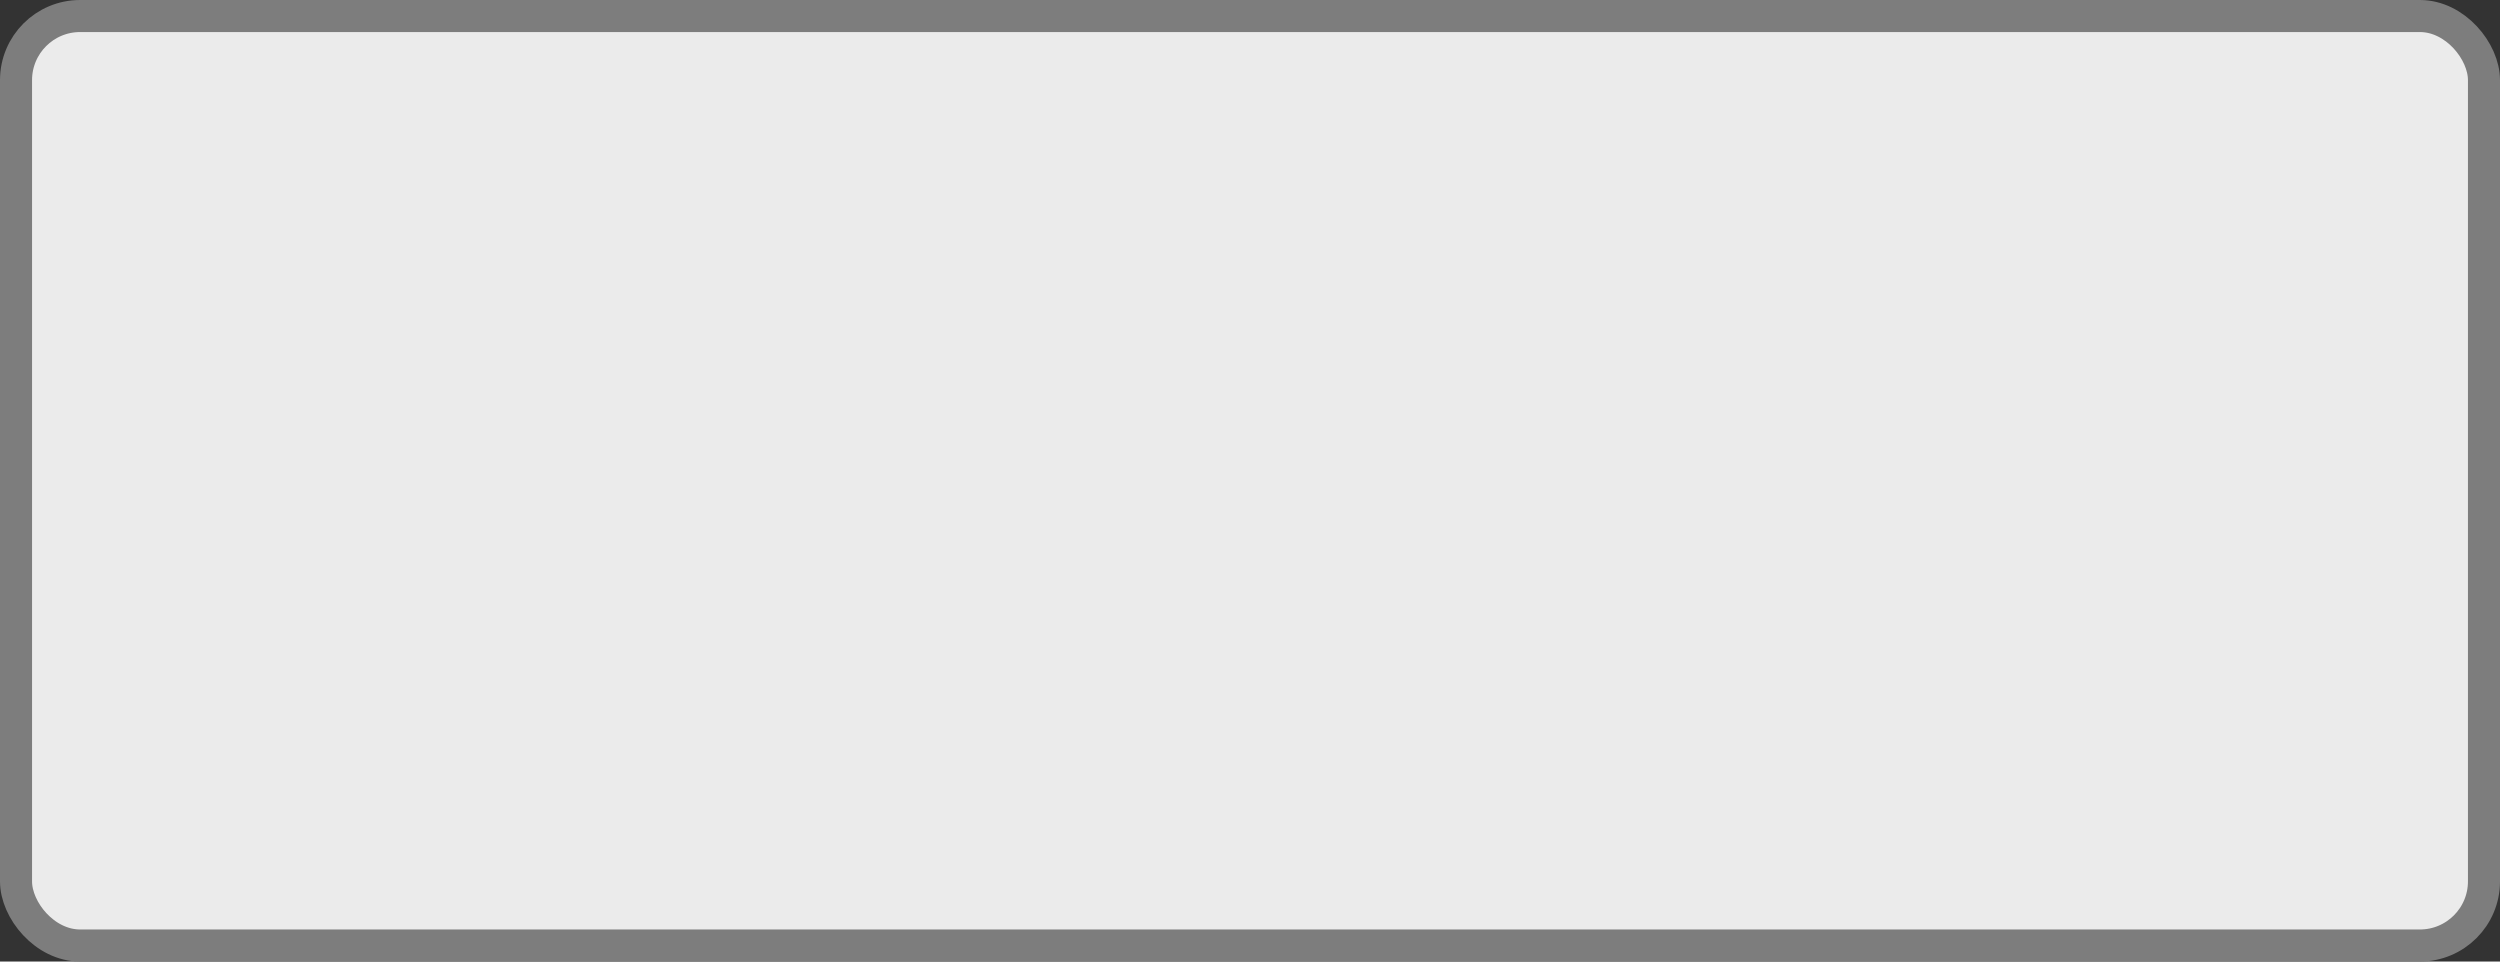 <?xml version='1.0' encoding='utf-8'?>
<svg xmlns="http://www.w3.org/2000/svg" width="100%" height="100%" viewBox="0 0 78 30">
  <rect x="0" y="0" width="78" height="30" fill="#333333" stroke="none"/>
  <rect x="0.5" y="0.5" width="77" height="29" rx="2" ry="2" id="shield" style="fill:#ebebeb;stroke:#7d7d7d;stroke-width:1;"/>
</svg>
